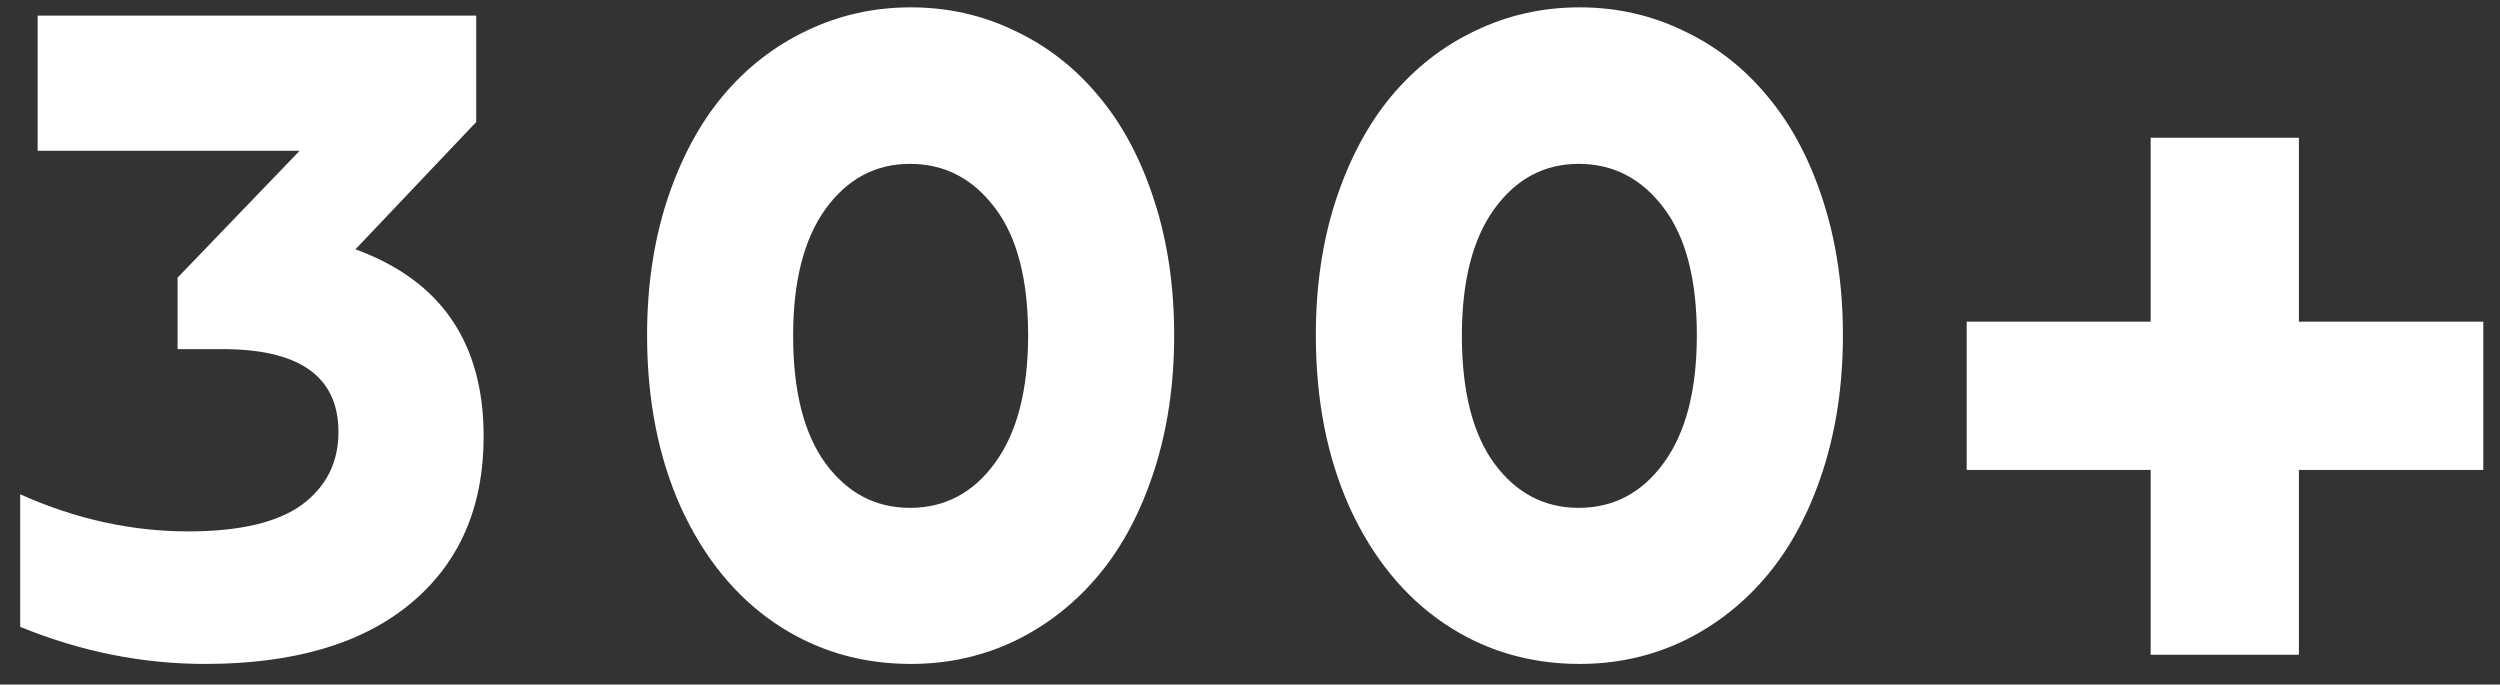<svg width="84" height="23" viewBox="0 0 84 23" fill="none" xmlns="http://www.w3.org/2000/svg">
<rect x="0" y="0" width="84" height="23" fill="#333333" stroke="none"/>
<path d="M11.943 8.377C14.815 9.422 16.25 11.517 16.25 14.661C16.25 17.044 15.435 18.914 13.804 20.271C12.173 21.629 9.868 22.308 6.89 22.308C4.78 22.308 2.71 21.893 0.679 21.062V16.609C2.534 17.439 4.414 17.855 6.318 17.855C8.047 17.855 9.321 17.557 10.142 16.961C10.962 16.355 11.372 15.54 11.372 14.515C11.372 12.63 10.034 11.702 7.358 11.731H5.967V9.329L10.068 5.066H1.265V0.525H16.001V4.1L11.943 8.377ZM30.604 22.308C28.915 22.308 27.396 21.854 26.049 20.945C24.711 20.037 23.656 18.743 22.885 17.064C22.123 15.374 21.742 13.44 21.742 11.263C21.742 9.612 21.967 8.099 22.416 6.722C22.875 5.335 23.495 4.173 24.276 3.235C25.067 2.288 26.005 1.556 27.089 1.038C28.182 0.511 29.354 0.247 30.604 0.247C31.854 0.247 33.021 0.511 34.105 1.038C35.199 1.556 36.136 2.288 36.918 3.235C37.709 4.173 38.329 5.335 38.778 6.722C39.227 8.099 39.452 9.612 39.452 11.263C39.452 12.913 39.227 14.432 38.778 15.818C38.329 17.205 37.709 18.372 36.918 19.319C36.127 20.267 35.189 21.004 34.105 21.531C33.021 22.049 31.854 22.308 30.604 22.308ZM30.575 17.064C31.747 17.064 32.699 16.561 33.431 15.555C34.174 14.539 34.545 13.108 34.545 11.263C34.545 9.388 34.174 7.962 33.431 6.985C32.689 5.999 31.737 5.506 30.575 5.506C29.413 5.506 28.466 6.014 27.733 7.029C27.011 8.035 26.649 9.451 26.649 11.277C26.649 13.152 27.015 14.588 27.748 15.584C28.48 16.57 29.423 17.064 30.575 17.064ZM53.074 22.308C51.384 22.308 49.866 21.854 48.518 20.945C47.18 20.037 46.126 18.743 45.354 17.064C44.592 15.374 44.212 13.44 44.212 11.263C44.212 9.612 44.436 8.099 44.885 6.722C45.344 5.335 45.965 4.173 46.746 3.235C47.537 2.288 48.474 1.556 49.558 1.038C50.652 0.511 51.824 0.247 53.074 0.247C54.324 0.247 55.491 0.511 56.575 1.038C57.669 1.556 58.606 2.288 59.387 3.235C60.178 4.173 60.798 5.335 61.248 6.722C61.697 8.099 61.922 9.612 61.922 11.263C61.922 12.913 61.697 14.432 61.248 15.818C60.798 17.205 60.178 18.372 59.387 19.319C58.596 20.267 57.659 21.004 56.575 21.531C55.491 22.049 54.324 22.308 53.074 22.308ZM53.044 17.064C54.216 17.064 55.169 16.561 55.901 15.555C56.643 14.539 57.014 13.108 57.014 11.263C57.014 9.388 56.643 7.962 55.901 6.985C55.159 5.999 54.207 5.506 53.044 5.506C51.882 5.506 50.935 6.014 50.203 7.029C49.48 8.035 49.119 9.451 49.119 11.277C49.119 13.152 49.485 14.588 50.217 15.584C50.95 16.57 51.892 17.064 53.044 17.064ZM83.439 10.809V15.789H77.243V22H72.262V15.789H66.081V10.809H72.262V4.627H77.243V10.809H83.439Z" fill="white"/>
</svg>
